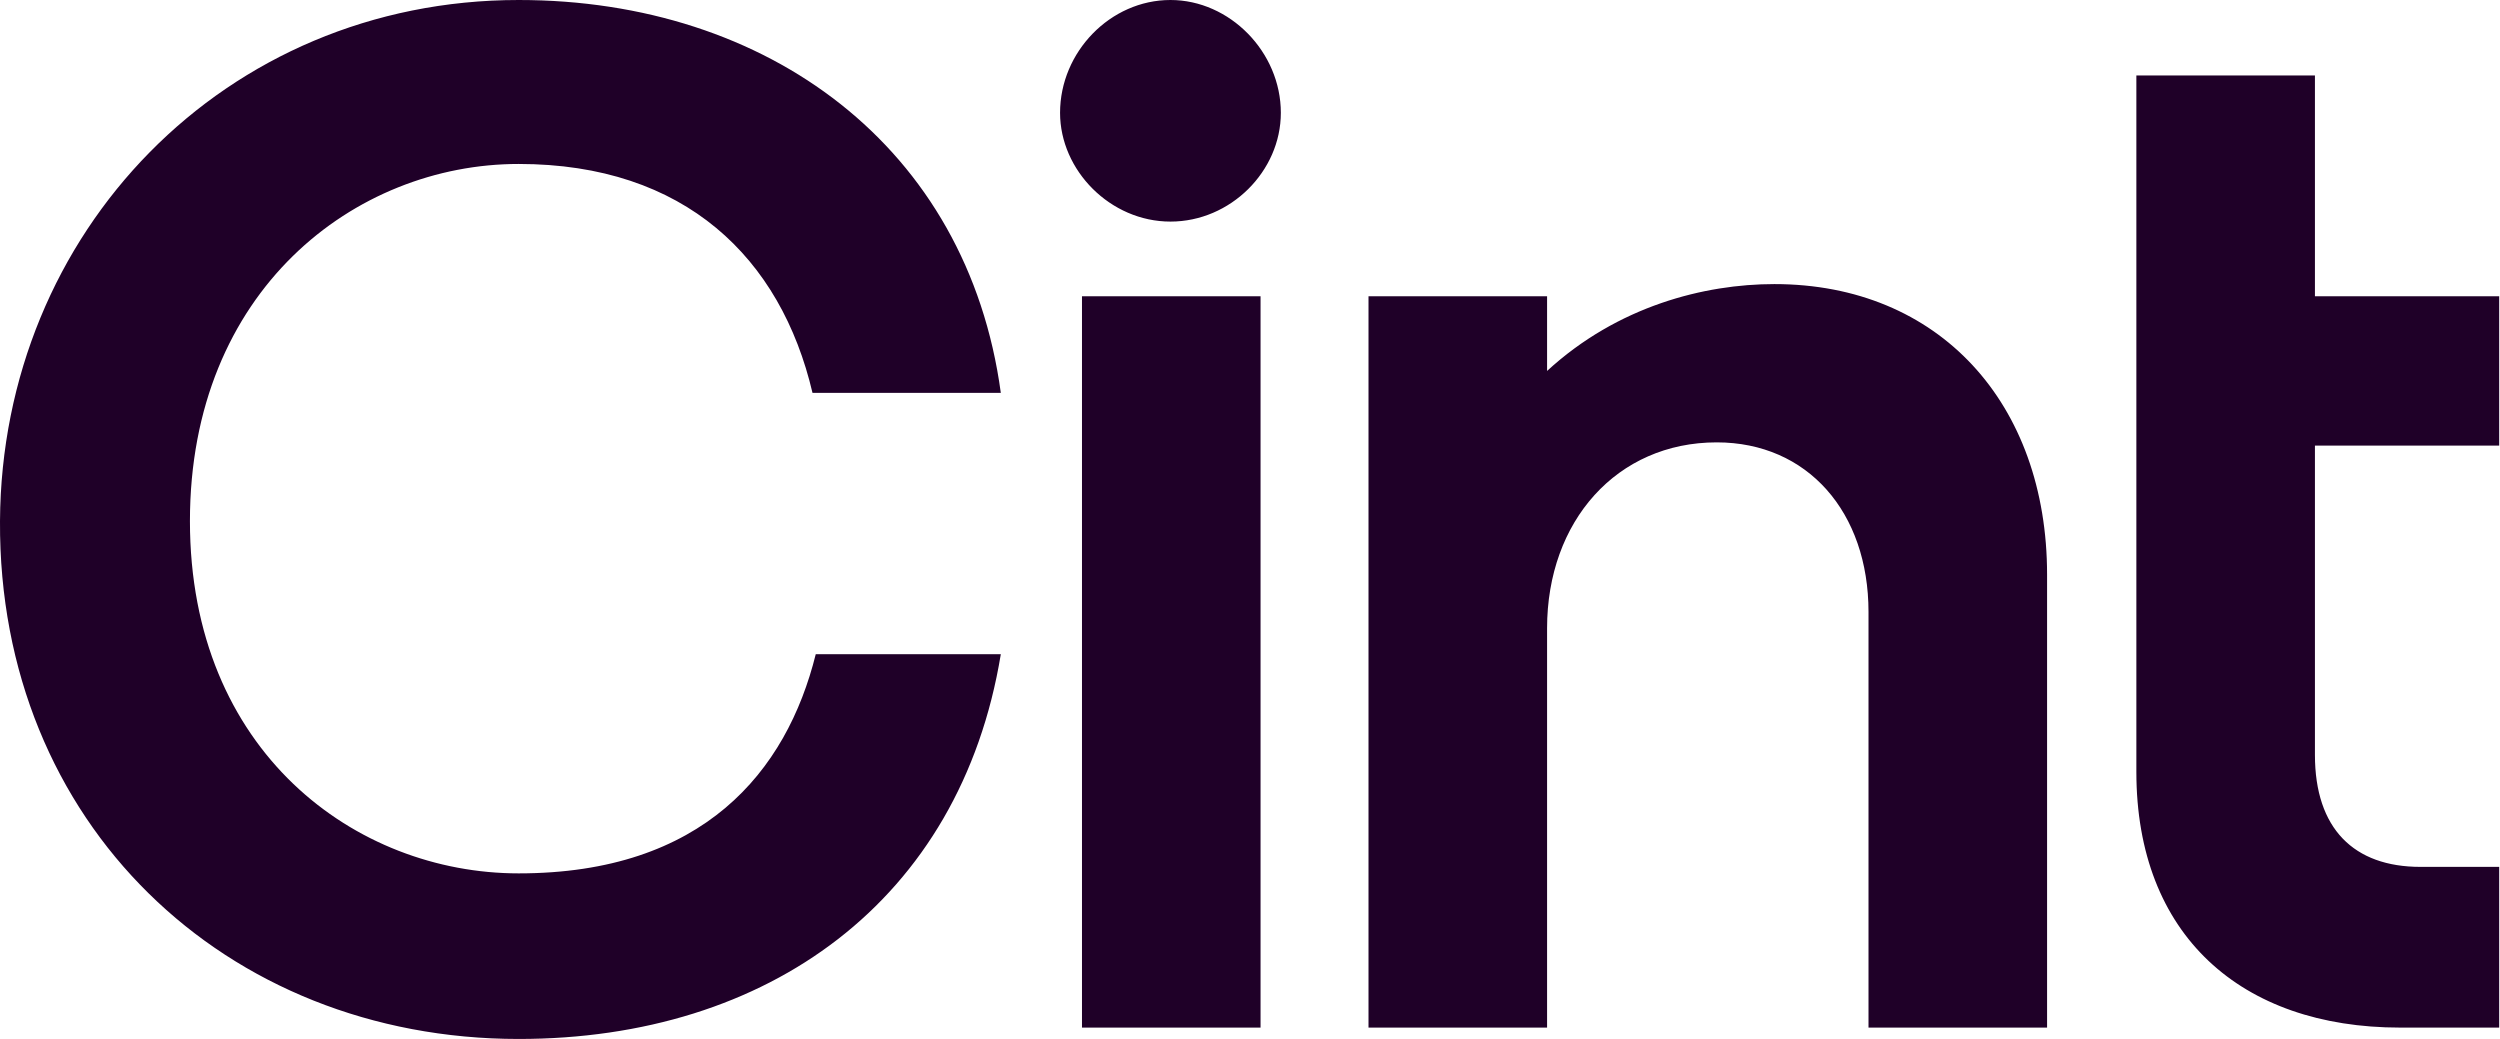 <svg xmlns="http://www.w3.org/2000/svg" viewBox="0 0 308 128" aria-label="Cint™" fill="#1f0028">
    <path
            d="M307.9 54.9h-22.7V93c0 9.1 4.8 13.8 13 13.8h9.7v19.8h-12.2c-19.6 0-32.5-11.4-32.5-31.5V9.3h22v27.2h22.7v18.4zM218.6 35c20.3 0 33.6 14.7 33.6 35.8v55.8h-22V75.4c0-12.3-7.5-20.9-18.7-20.9-12.3 0-20.9 9.7-20.9 22.9v49.2h-22V36.5h22v9.2c8.7-8 19.4-10.7 28-10.7zm-85.3 91.6V36.5h22v90.1h-22zM144.2 0c7.3 0 13.6 6.4 13.6 13.9 0 7.2-6.2 13.4-13.6 13.4s-13.6-6.3-13.6-13.4c0-7.5 6.2-13.9 13.6-13.9zM63.9 20.2c-20.2 0-40.5 15.6-40.5 44s20.4 43.4 40.5 43.4c22.7 0 33-12.5 36.6-27h22.8c-5 30.4-28.7 47.4-59.4 47.4C27.7 128-.2 101.4 0 64.2.2 28.6 27.7 0 63.9 0c30.7 0 55.3 18.1 59.4 48.4h-23.2c-3.9-16.6-15.7-28.2-36.2-28.2z"></path>
</svg>

